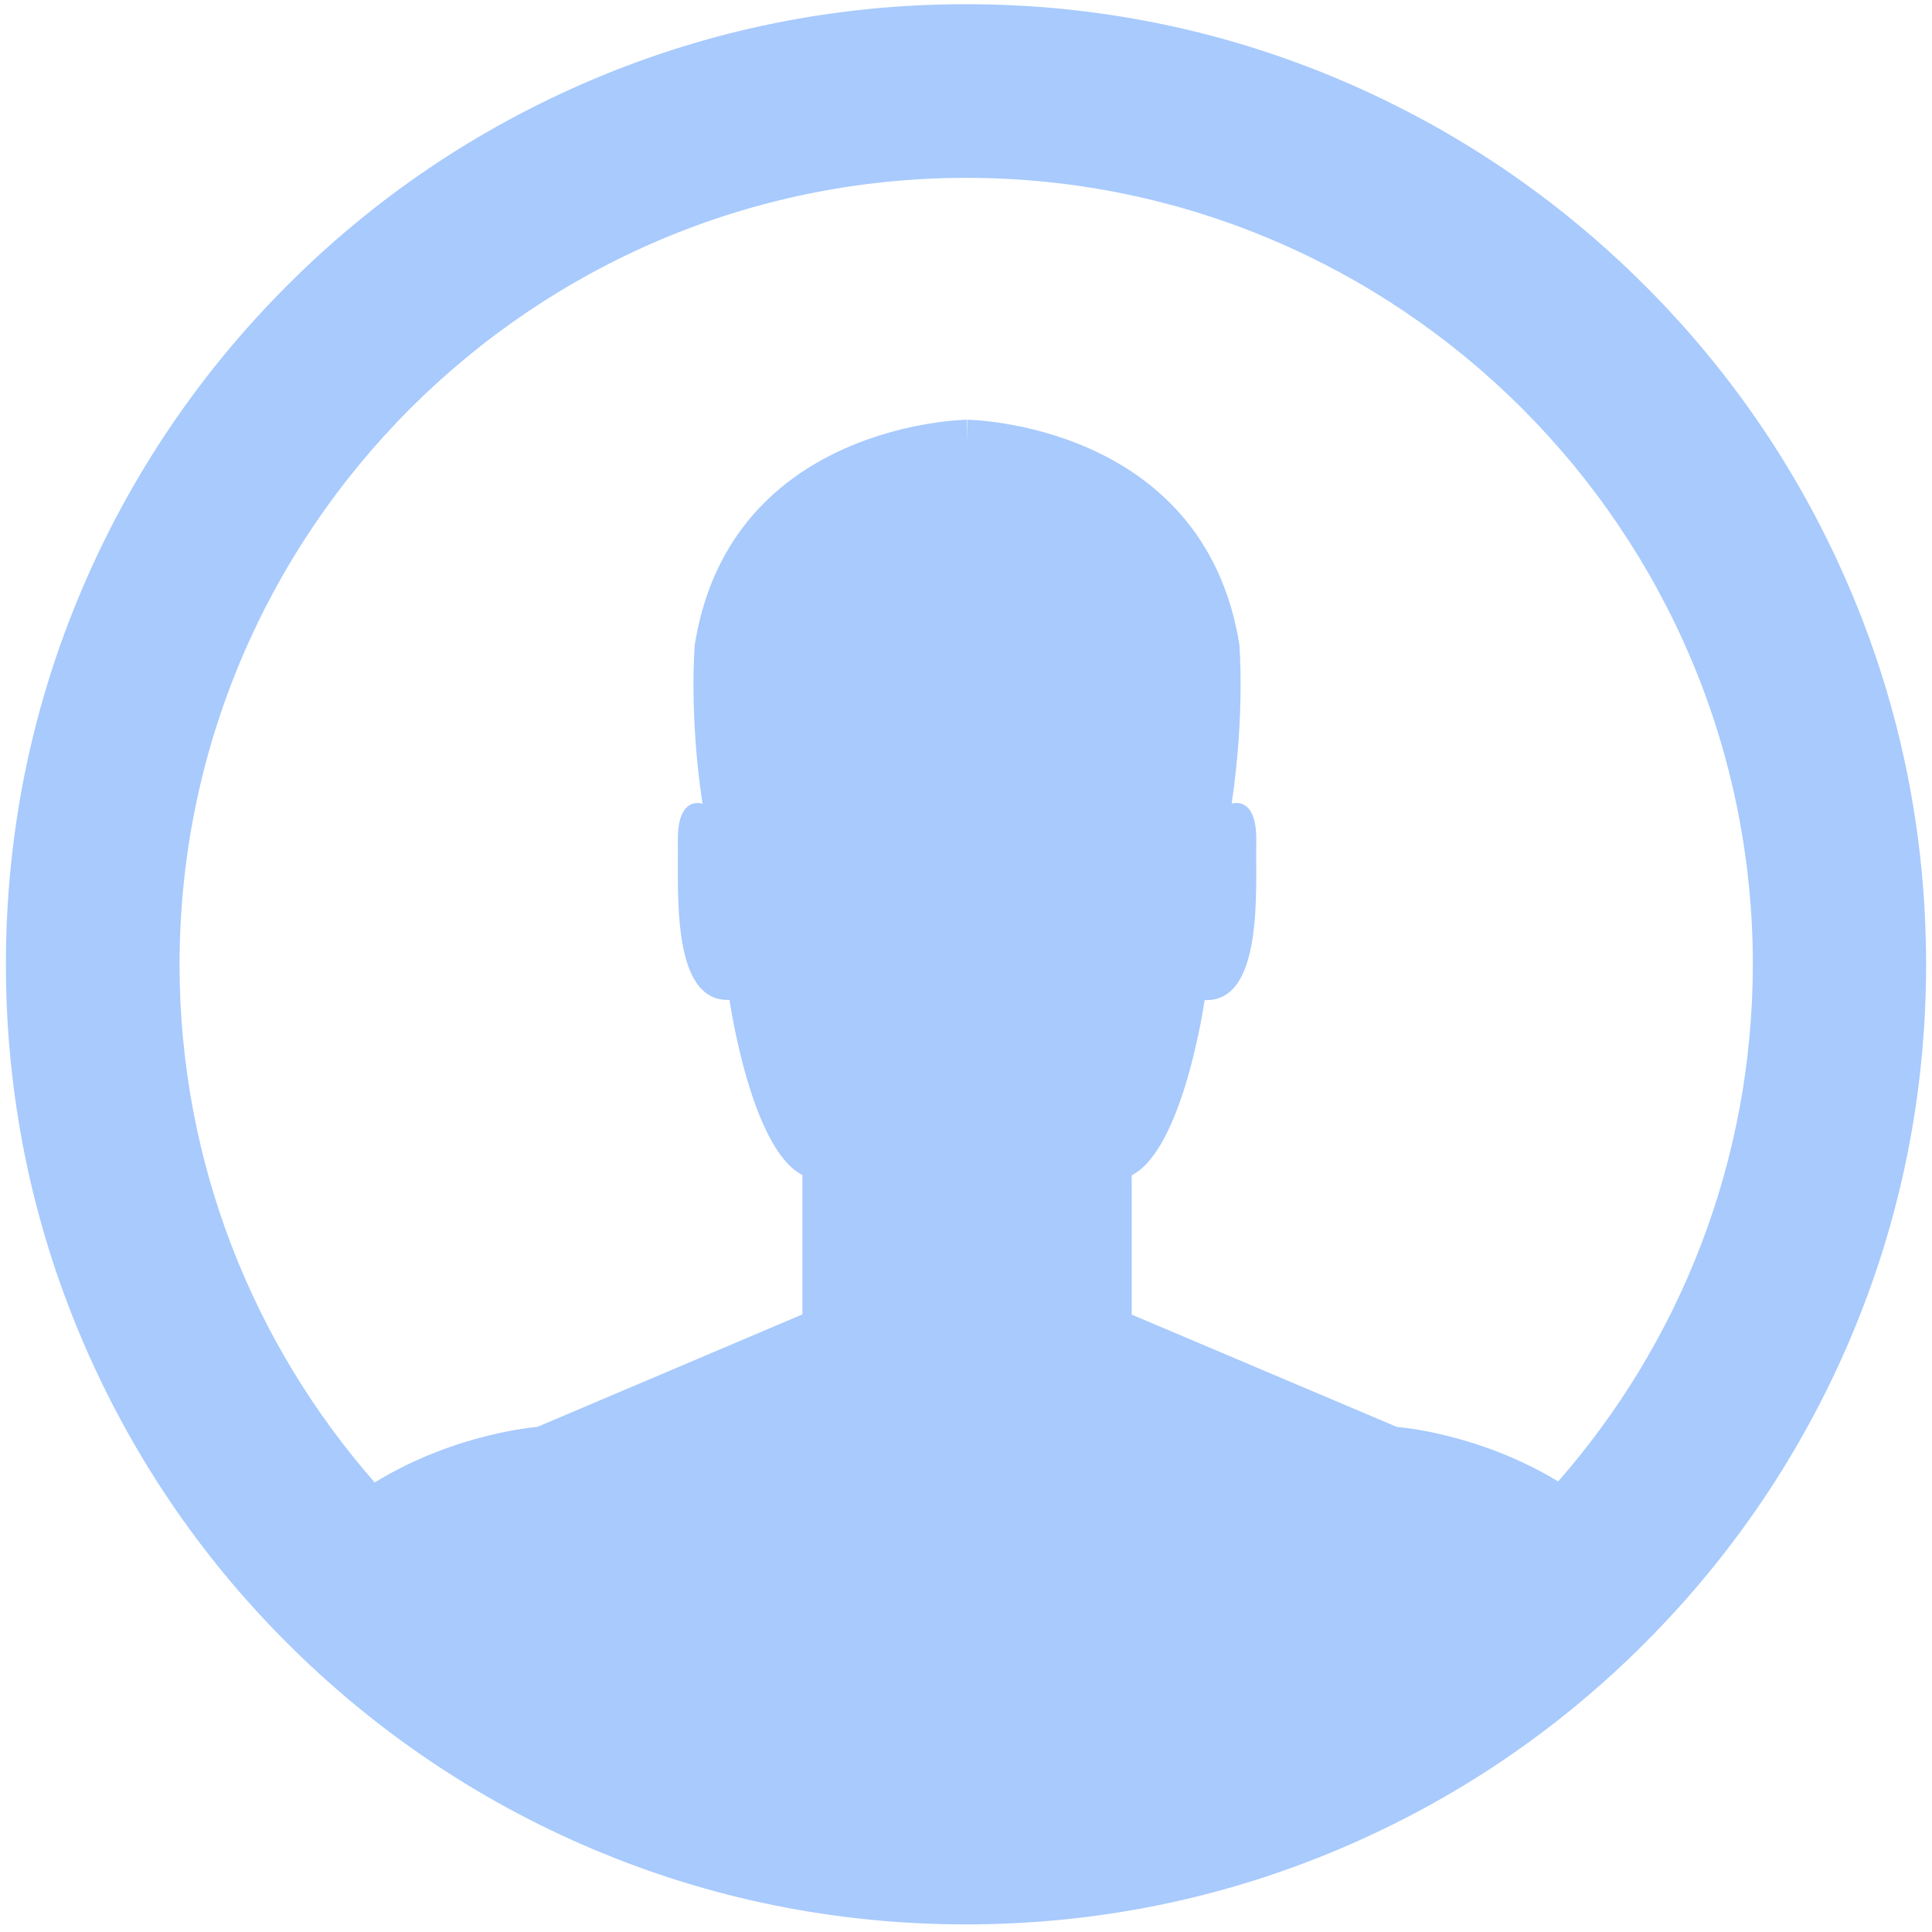 ﻿<?xml version="1.0" encoding="utf-8"?>
<svg version="1.1" xmlns:xlink="http://www.w3.org/1999/xlink" width="52px" height="52px" xmlns="http://www.w3.org/2000/svg">
  <g transform="matrix(1 0 0 1 -40 -86 )">
    <path d="M 51.841 25.954  C 51.841 22.468  51.16 19.081  49.809 15.896  C 48.505 12.82  46.647 10.056  44.27 7.684  C 41.898 5.312  39.134 3.449  36.058 2.144  C 32.873 0.794  29.491 0.113  26 0.113  C 22.509 0.113  19.127 0.794  15.942 2.144  C 12.866 3.449  10.102 5.307  7.73 7.684  C 5.359 10.056  3.495 12.82  2.191 15.896  C 0.84 19.081  0.159 22.468  0.159 25.954  C 0.159 29.439  0.84 32.827  2.191 36.012  C 3.495 39.088  5.353 41.852  7.73 44.224  C 10.102 46.595  12.866 48.459  15.942 49.763  C 19.127 51.114  22.515 51.795  26 51.795  C 29.485 51.795  32.873 51.114  36.058 49.763  C 39.134 48.459  41.898 46.601  44.27 44.224  C 46.641 41.852  48.505 39.088  49.809 36.012  C 51.16 32.827  51.841 29.439  51.841 25.954  Z M 47.178 25.96  C 47.172 31.28  45.199 36.15  41.938 39.873  C 39.769 38.557  37.599 38.407  37.599 38.407  L 30.461 35.383  L 30.461 31.632  C 31.851 30.928  32.423 26.918  32.423 26.918  C 34.021 26.981  33.79 23.923  33.813 22.653  C 33.836 21.384  33.15 21.632  33.15 21.632  C 33.513 19.208  33.358 17.35  33.358 17.35  C 32.4 11.366  26.035 11.297  26.035 11.297  L 26.029 11.977  L 26.023 11.297  C 26.023 11.297  19.658 11.366  18.7 17.35  C 18.7 17.35  18.539 19.208  18.908 21.632  C 18.908 21.632  18.221 21.384  18.244 22.653  C 18.267 23.923  18.037 26.981  19.635 26.912  C 19.635 26.912  20.206 30.922  21.597 31.626  L 21.597 35.377  L 14.459 38.407  C 14.459 38.407  12.266 38.563  10.085 39.901  C 6.819 36.174  4.833 31.292  4.833 25.96  C 4.833 14.286  14.332 4.787  26.006 4.787  C 37.68 4.787  47.178 14.286  47.178 25.96  Z " fill-rule="nonzero" fill="#0064f9" stroke="none" fill-opacity="0.341" transform="matrix(1 0 0 1 40 86 )" />
  </g>
</svg>